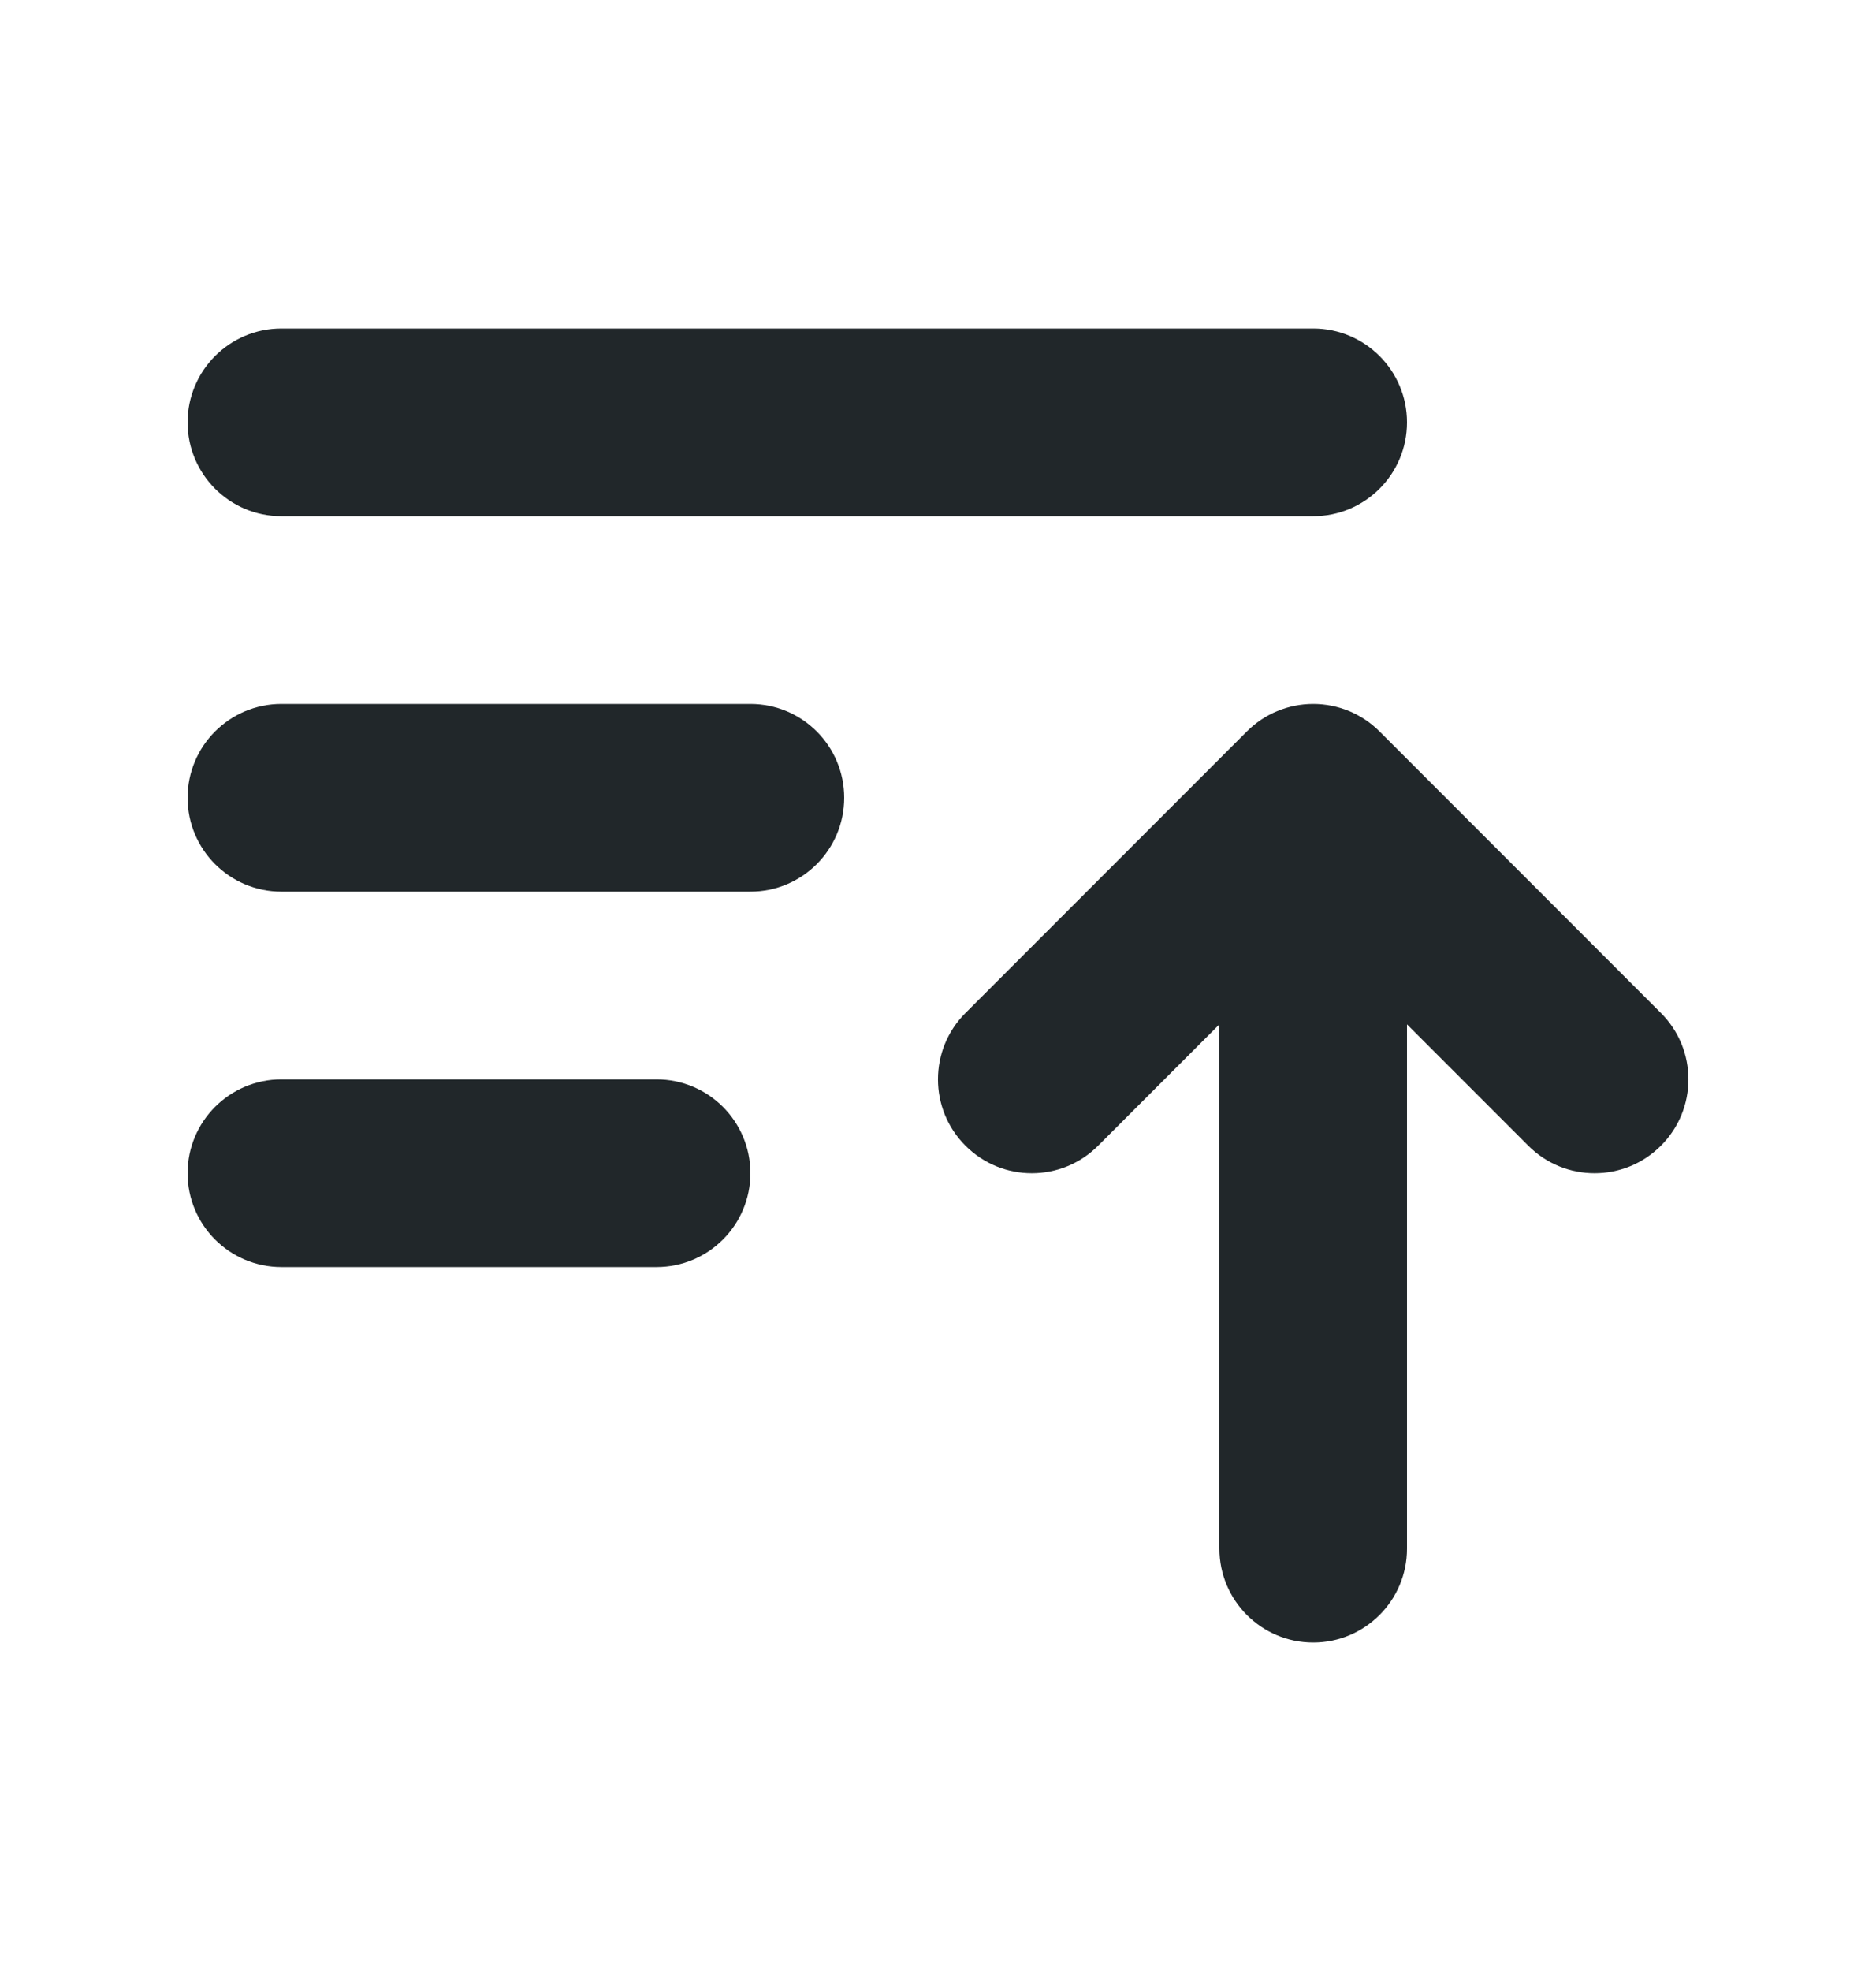 <svg width="20" height="21" viewBox="0 0 20 21" fill="none" xmlns="http://www.w3.org/2000/svg">
<path d="M3 3.5C2.448 3.5 2 3.948 2 4.5C2 5.052 2.448 5.5 3 5.5H14C14.552 5.5 15 5.052 15 4.5C15 3.948 14.552 3.5 14 3.5H3Z" fill="#21272A"/>
<path d="M3 7.5C2.448 7.5 2 7.948 2 8.5C2 9.052 2.448 9.5 3 9.5H8C8.552 9.5 9 9.052 9 8.5C9 7.948 8.552 7.5 8 7.5H3Z" fill="#21272A"/>
<path d="M3 11.5C2.448 11.5 2 11.948 2 12.5C2 13.052 2.448 13.5 3 13.5H7C7.552 13.5 8 13.052 8 12.5C8 11.948 7.552 11.5 7 11.5H3Z" fill="#21272A"/>
<path d="M13 16.5C13 17.052 13.448 17.5 14 17.5C14.552 17.5 15 17.052 15 16.5L15 10.914L16.293 12.207C16.683 12.598 17.317 12.598 17.707 12.207C18.098 11.817 18.098 11.183 17.707 10.793L14.707 7.793C14.52 7.605 14.265 7.5 14 7.5C13.735 7.5 13.48 7.605 13.293 7.793L10.293 10.793C9.902 11.183 9.902 11.817 10.293 12.207C10.683 12.598 11.317 12.598 11.707 12.207L13 10.914L13 16.5Z" fill="#21272A"/>
</svg>
